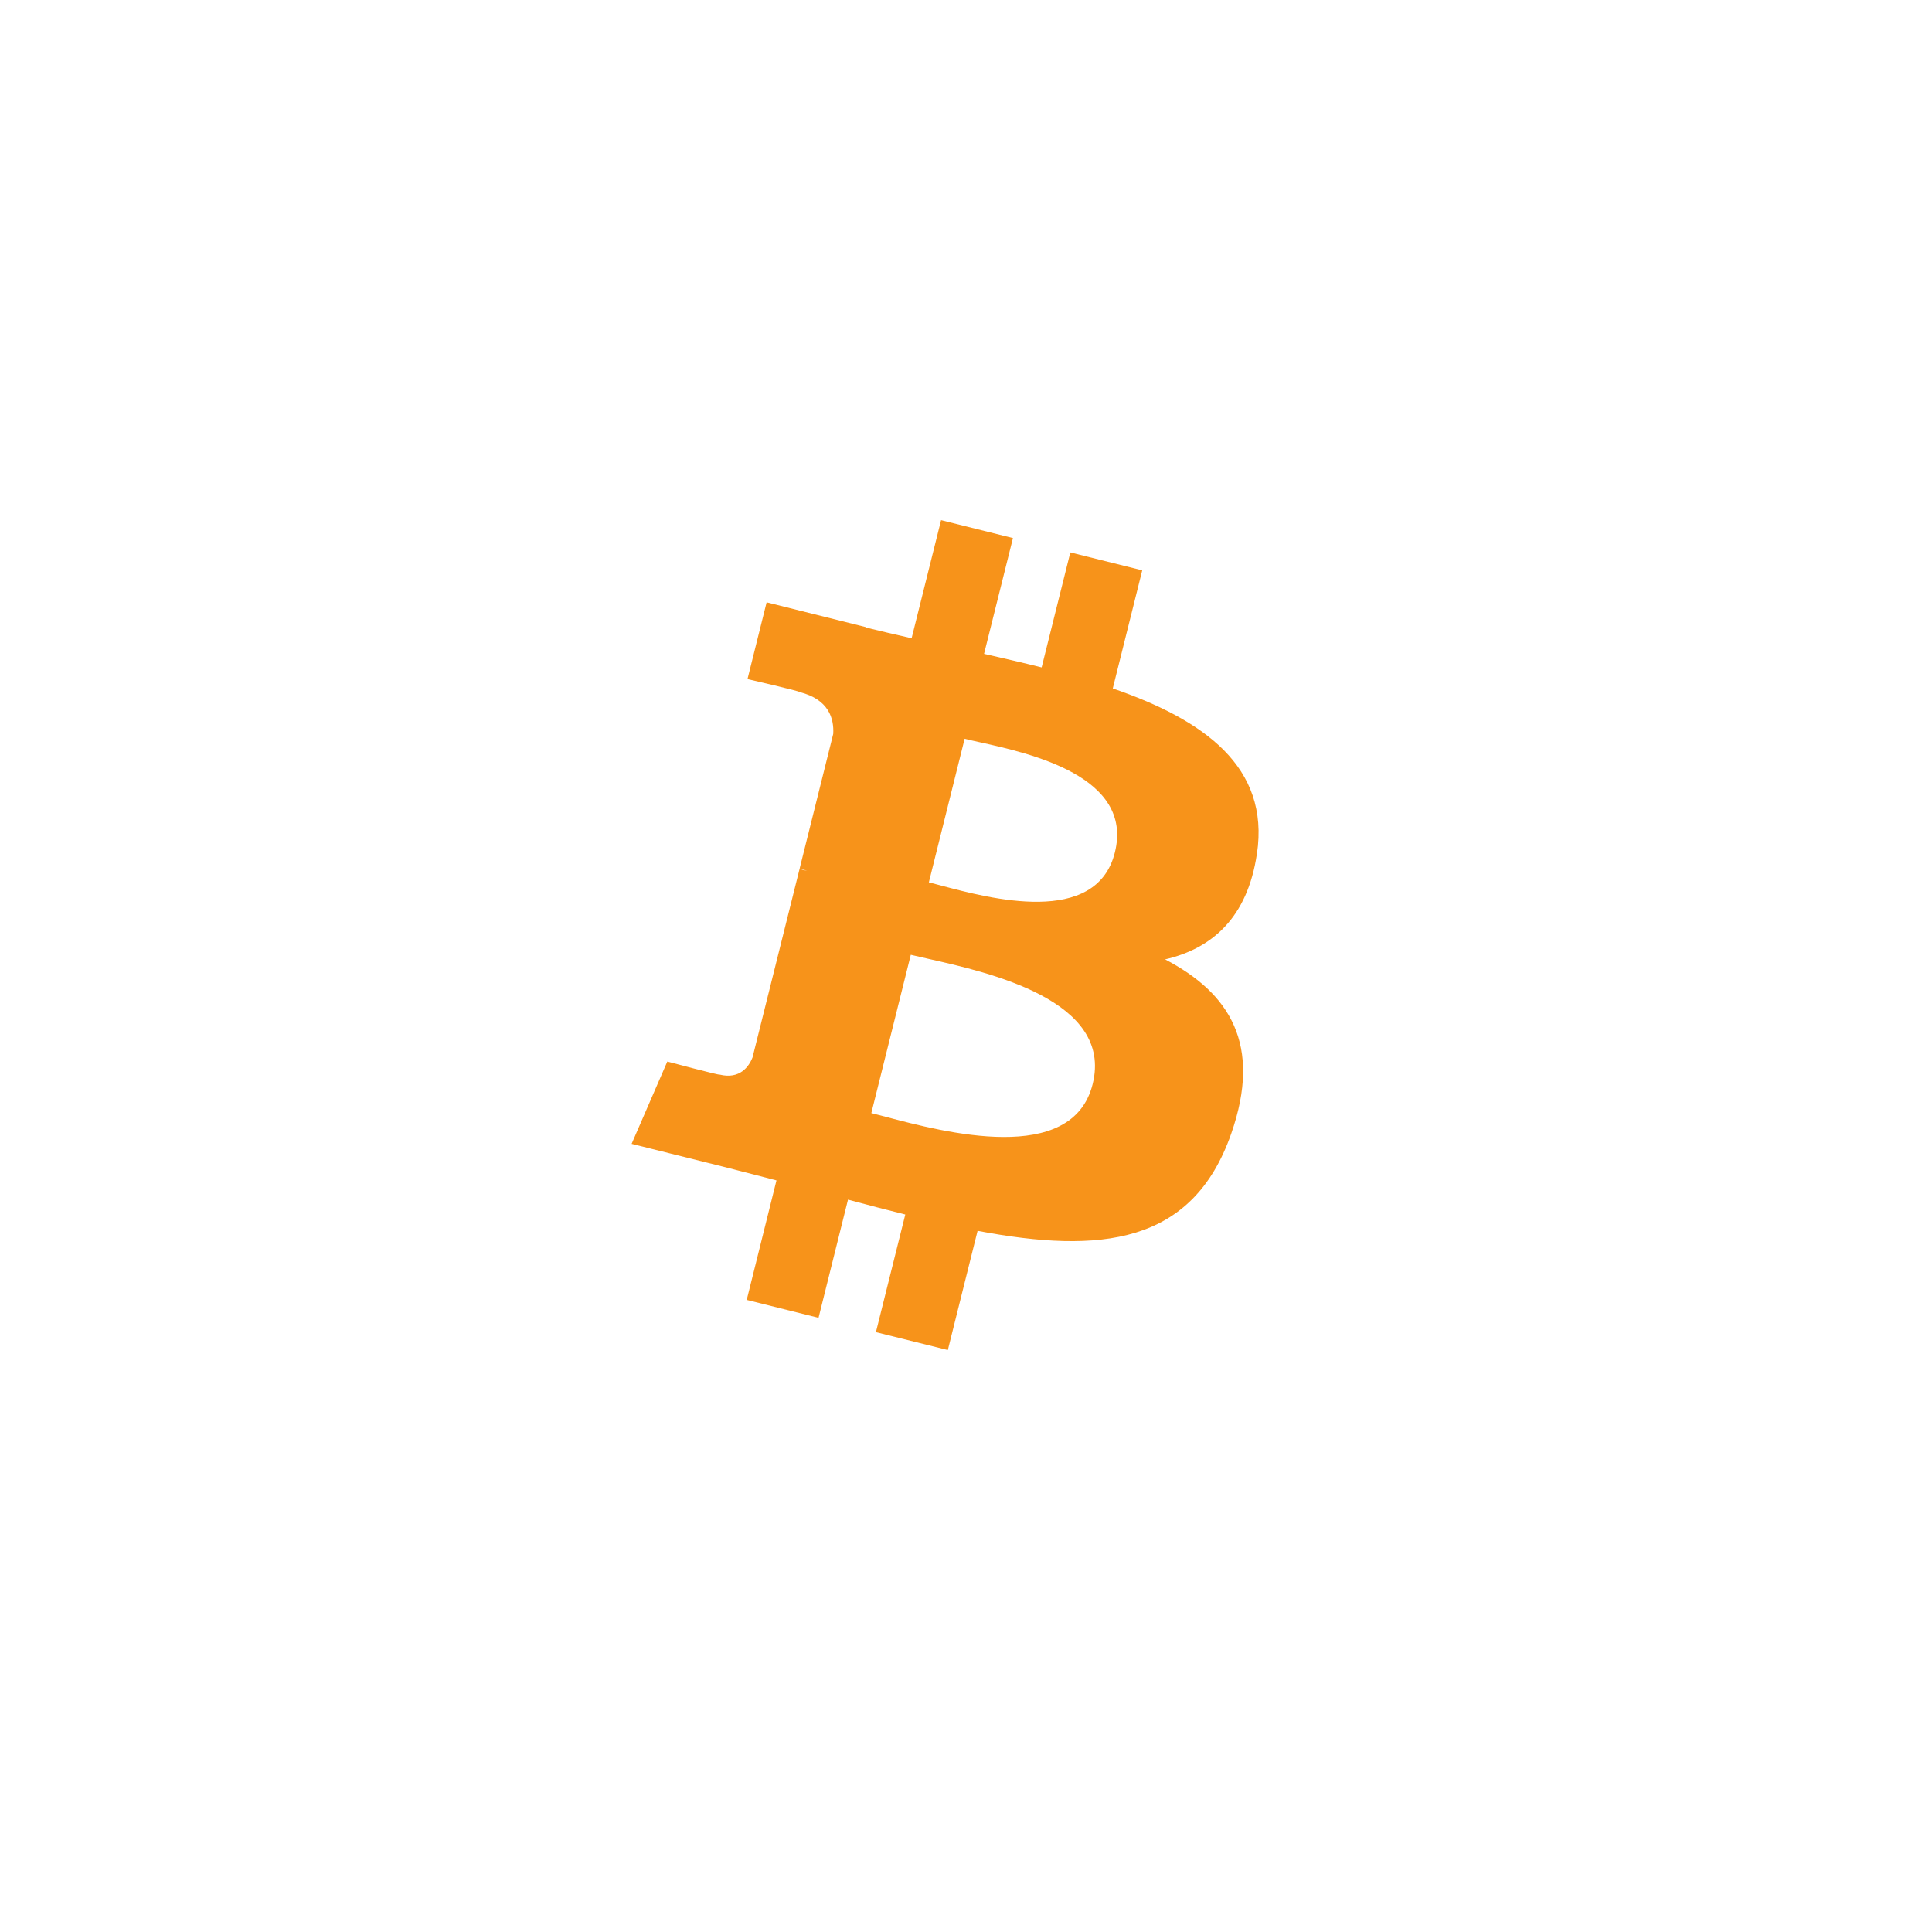 <svg width="40" height="40" viewBox="0 0 40 40" fill="none" xmlns="http://www.w3.org/2000/svg">
<path fill-rule="evenodd" clip-rule="evenodd" d="M26.024 17.677C26.293 15.871 24.919 14.901 23.039 14.253L23.649 11.808L22.16 11.437L21.566 13.818C21.175 13.72 20.773 13.628 20.374 13.537L20.972 11.14L19.484 10.769L18.874 13.214C18.55 13.14 18.232 13.067 17.923 12.991L17.925 12.983L15.872 12.47L15.476 14.06C15.476 14.06 16.581 14.313 16.557 14.329C17.16 14.48 17.27 14.879 17.251 15.195L16.556 17.981C16.598 17.991 16.652 18.007 16.711 18.031L16.554 17.991L15.58 21.894C15.507 22.078 15.32 22.352 14.898 22.248C14.913 22.27 13.816 21.978 13.816 21.978L13.077 23.682L15.015 24.165C15.233 24.22 15.45 24.276 15.663 24.332L15.664 24.332C15.802 24.368 15.939 24.404 16.076 24.439L15.46 26.913L16.947 27.284L17.557 24.837C17.963 24.947 18.357 25.049 18.743 25.145L18.135 27.581L19.624 27.951L20.24 25.483C22.778 25.963 24.687 25.769 25.49 23.474C26.137 21.625 25.458 20.559 24.122 19.863C25.095 19.638 25.828 18.998 26.023 17.677H26.024ZM22.622 22.446C22.199 24.143 19.543 23.441 18.329 23.12L18.329 23.12C18.22 23.091 18.123 23.065 18.04 23.045L18.857 19.768C18.959 19.793 19.083 19.821 19.223 19.852C20.479 20.134 23.054 20.712 22.622 22.446H22.622ZM19.476 18.332C20.489 18.602 22.697 19.191 23.082 17.65C23.475 16.073 21.328 15.598 20.279 15.366C20.161 15.34 20.057 15.317 19.972 15.295L19.231 18.268C19.301 18.285 19.383 18.307 19.476 18.332Z" fill="#F7931A"/>
</svg>

